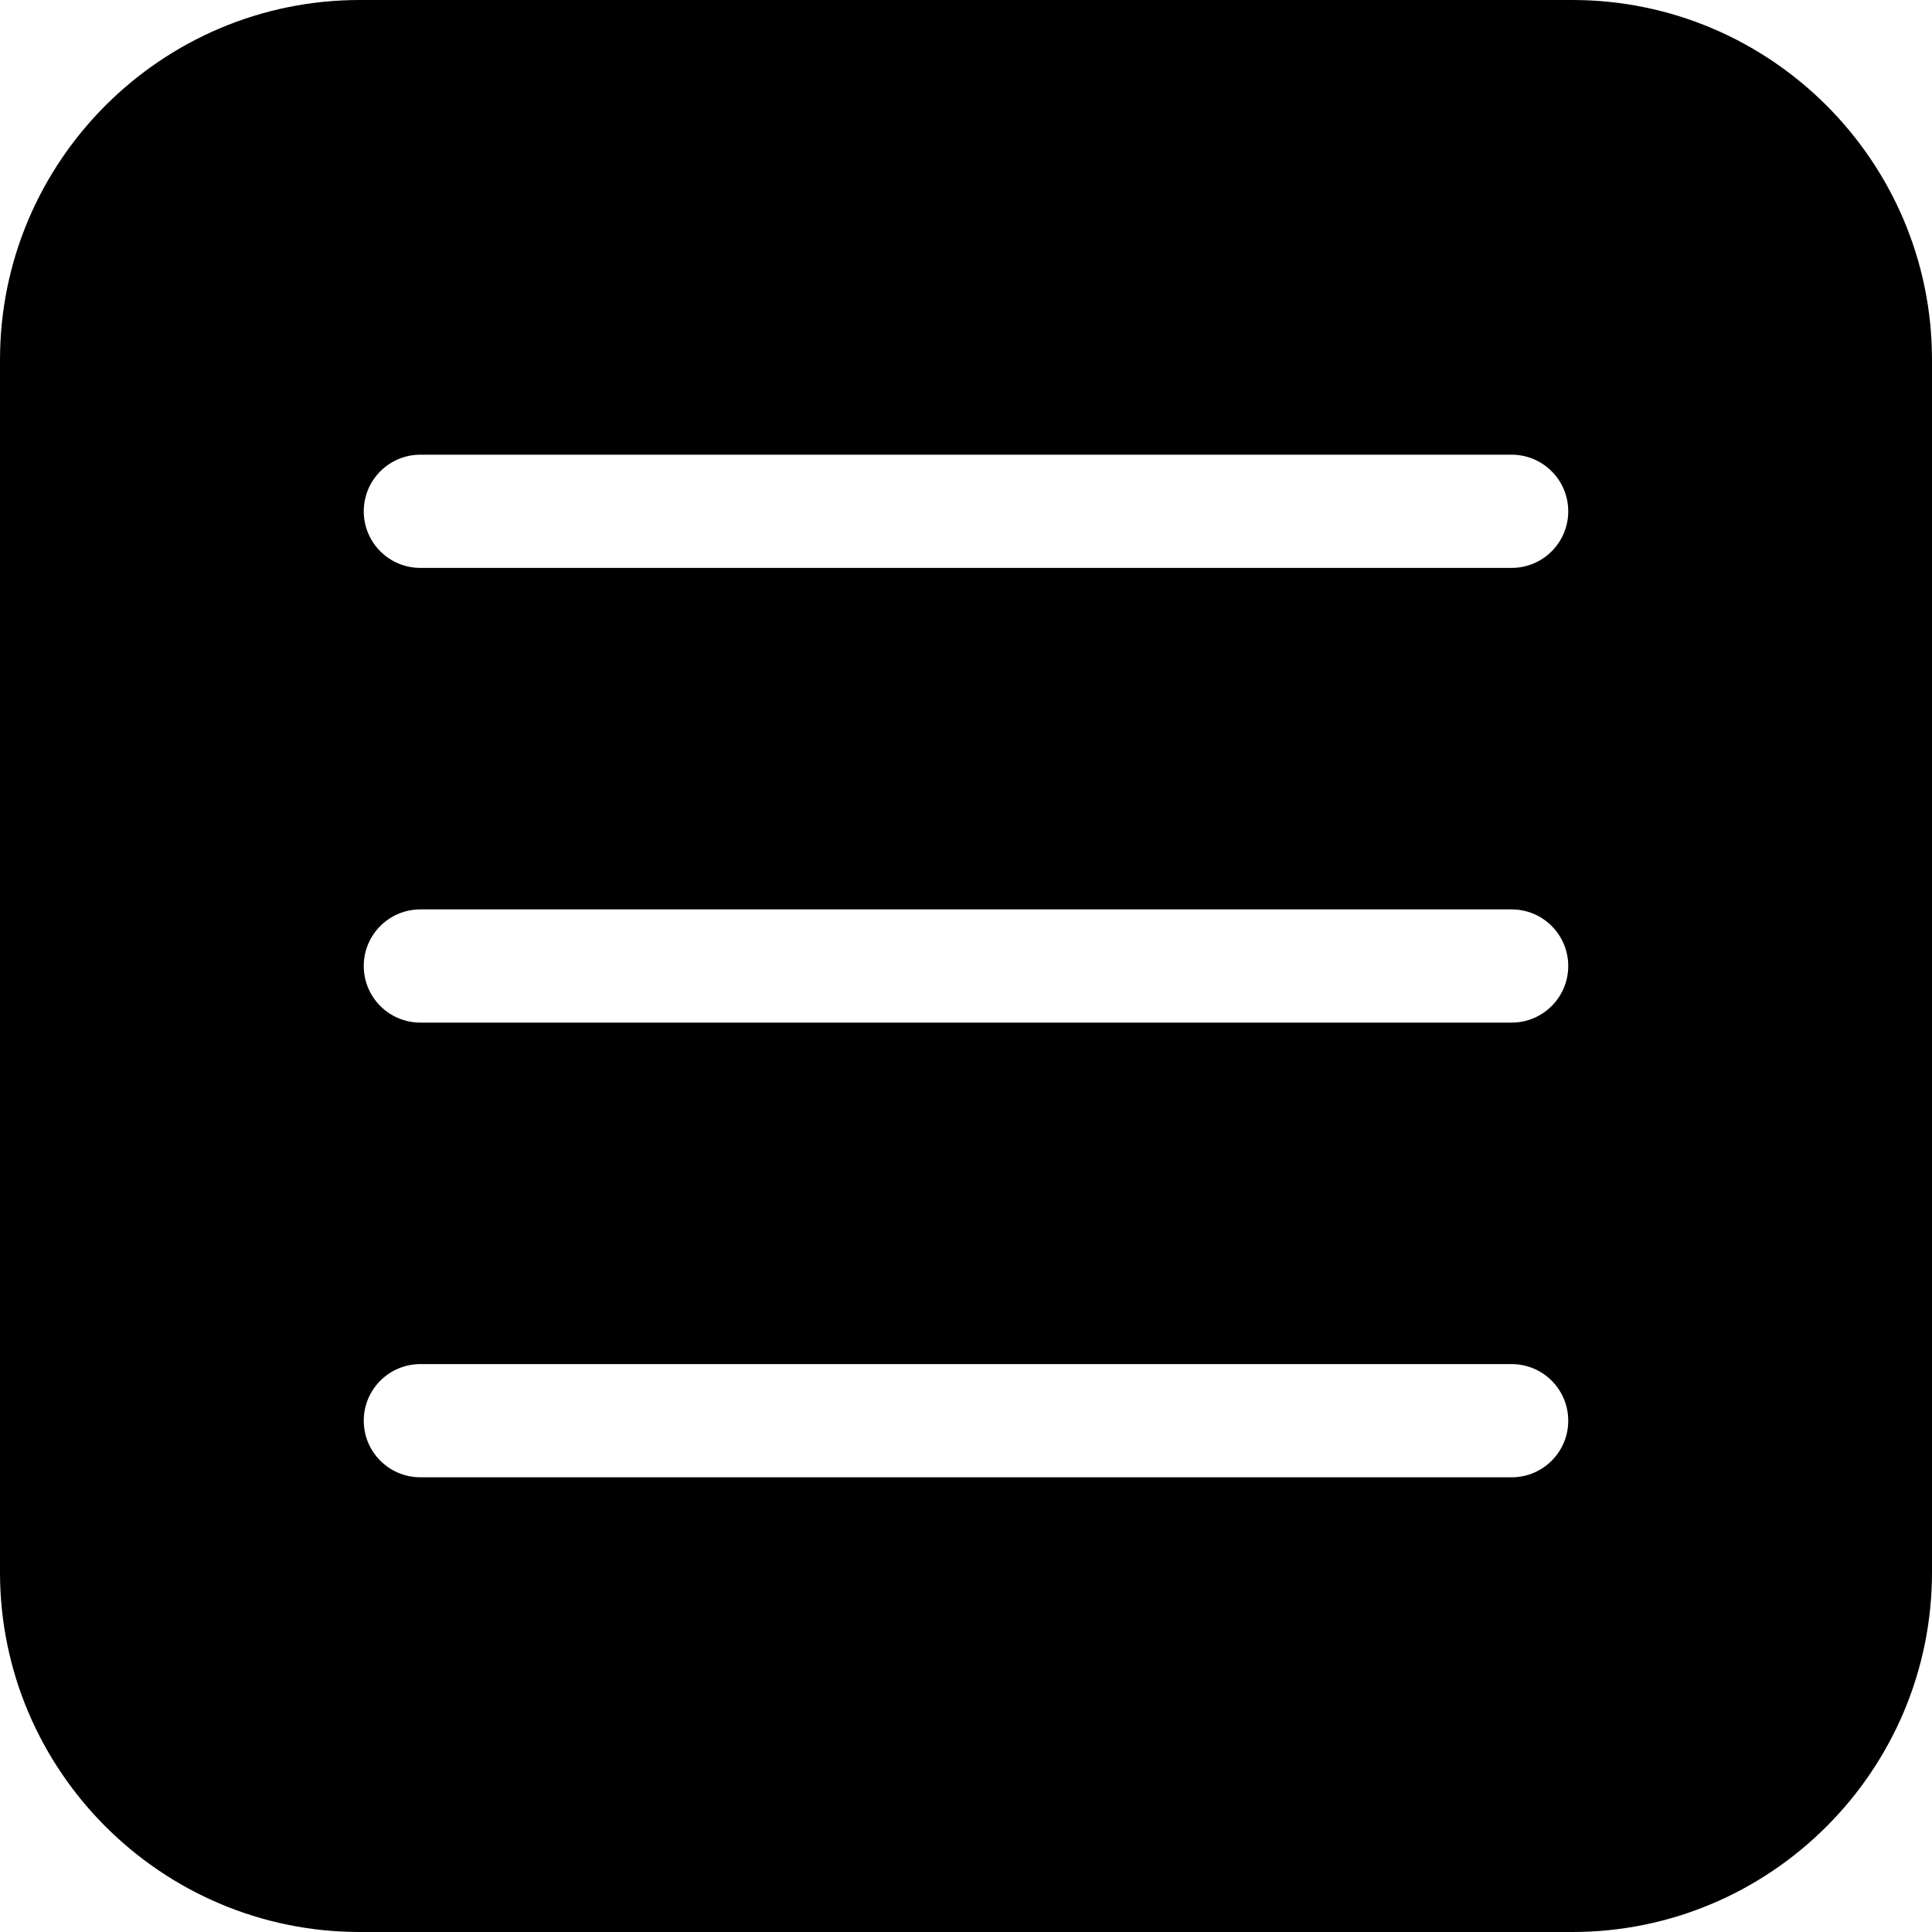 <?xml version="1.0" encoding="iso-8859-1"?>
<!-- Generator: Adobe Illustrator 19.0.0, SVG Export Plug-In . SVG Version: 6.00 Build 0)  -->
<svg version="1.1" id="Capa_1" xmlns="http://www.w3.org/2000/svg" xmlns:xlink="http://www.w3.org/1999/xlink" x="0px" y="0px"
	 viewBox="0 0 512 512" style="enable-background:new 0 0 512 512;" xml:space="preserve">
<g>
	<g>
		<path d="M416.666,0H95.332C42.766,0,0,42.767,0,95.334v321.332C0,469.233,42.766,512,95.332,512h321.334
			C469.233,512,512,469.233,512,416.666V95.334C512,42.767,469.233,0,416.666,0z M400.6,391.5H111.4c-8.285,0-15-6.716-15-15
			s6.715-15,15-15h289.2c8.283,0,15,6.716,15,15S408.883,391.5,400.6,391.5z M400.6,271H111.4c-8.285,0-15-6.716-15-15
			s6.715-15,15-15h289.2c8.283,0,15,6.716,15,15S408.883,271,400.6,271z M400.6,150.5H111.4c-8.285,0-15-6.716-15-15s6.715-15,15-15
			h289.2c8.283,0,15,6.716,15,15S408.883,150.5,400.6,150.5z"/>
	</g>
</g>
<g>
</g>
<g>
</g>
<g>
</g>
<g>
</g>
<g>
</g>
<g>
</g>
<g>
</g>
<g>
</g>
<g>
</g>
<g>
</g>
<g>
</g>
<g>
</g>
<g>
</g>
<g>
</g>
<g>
</g>
</svg>
